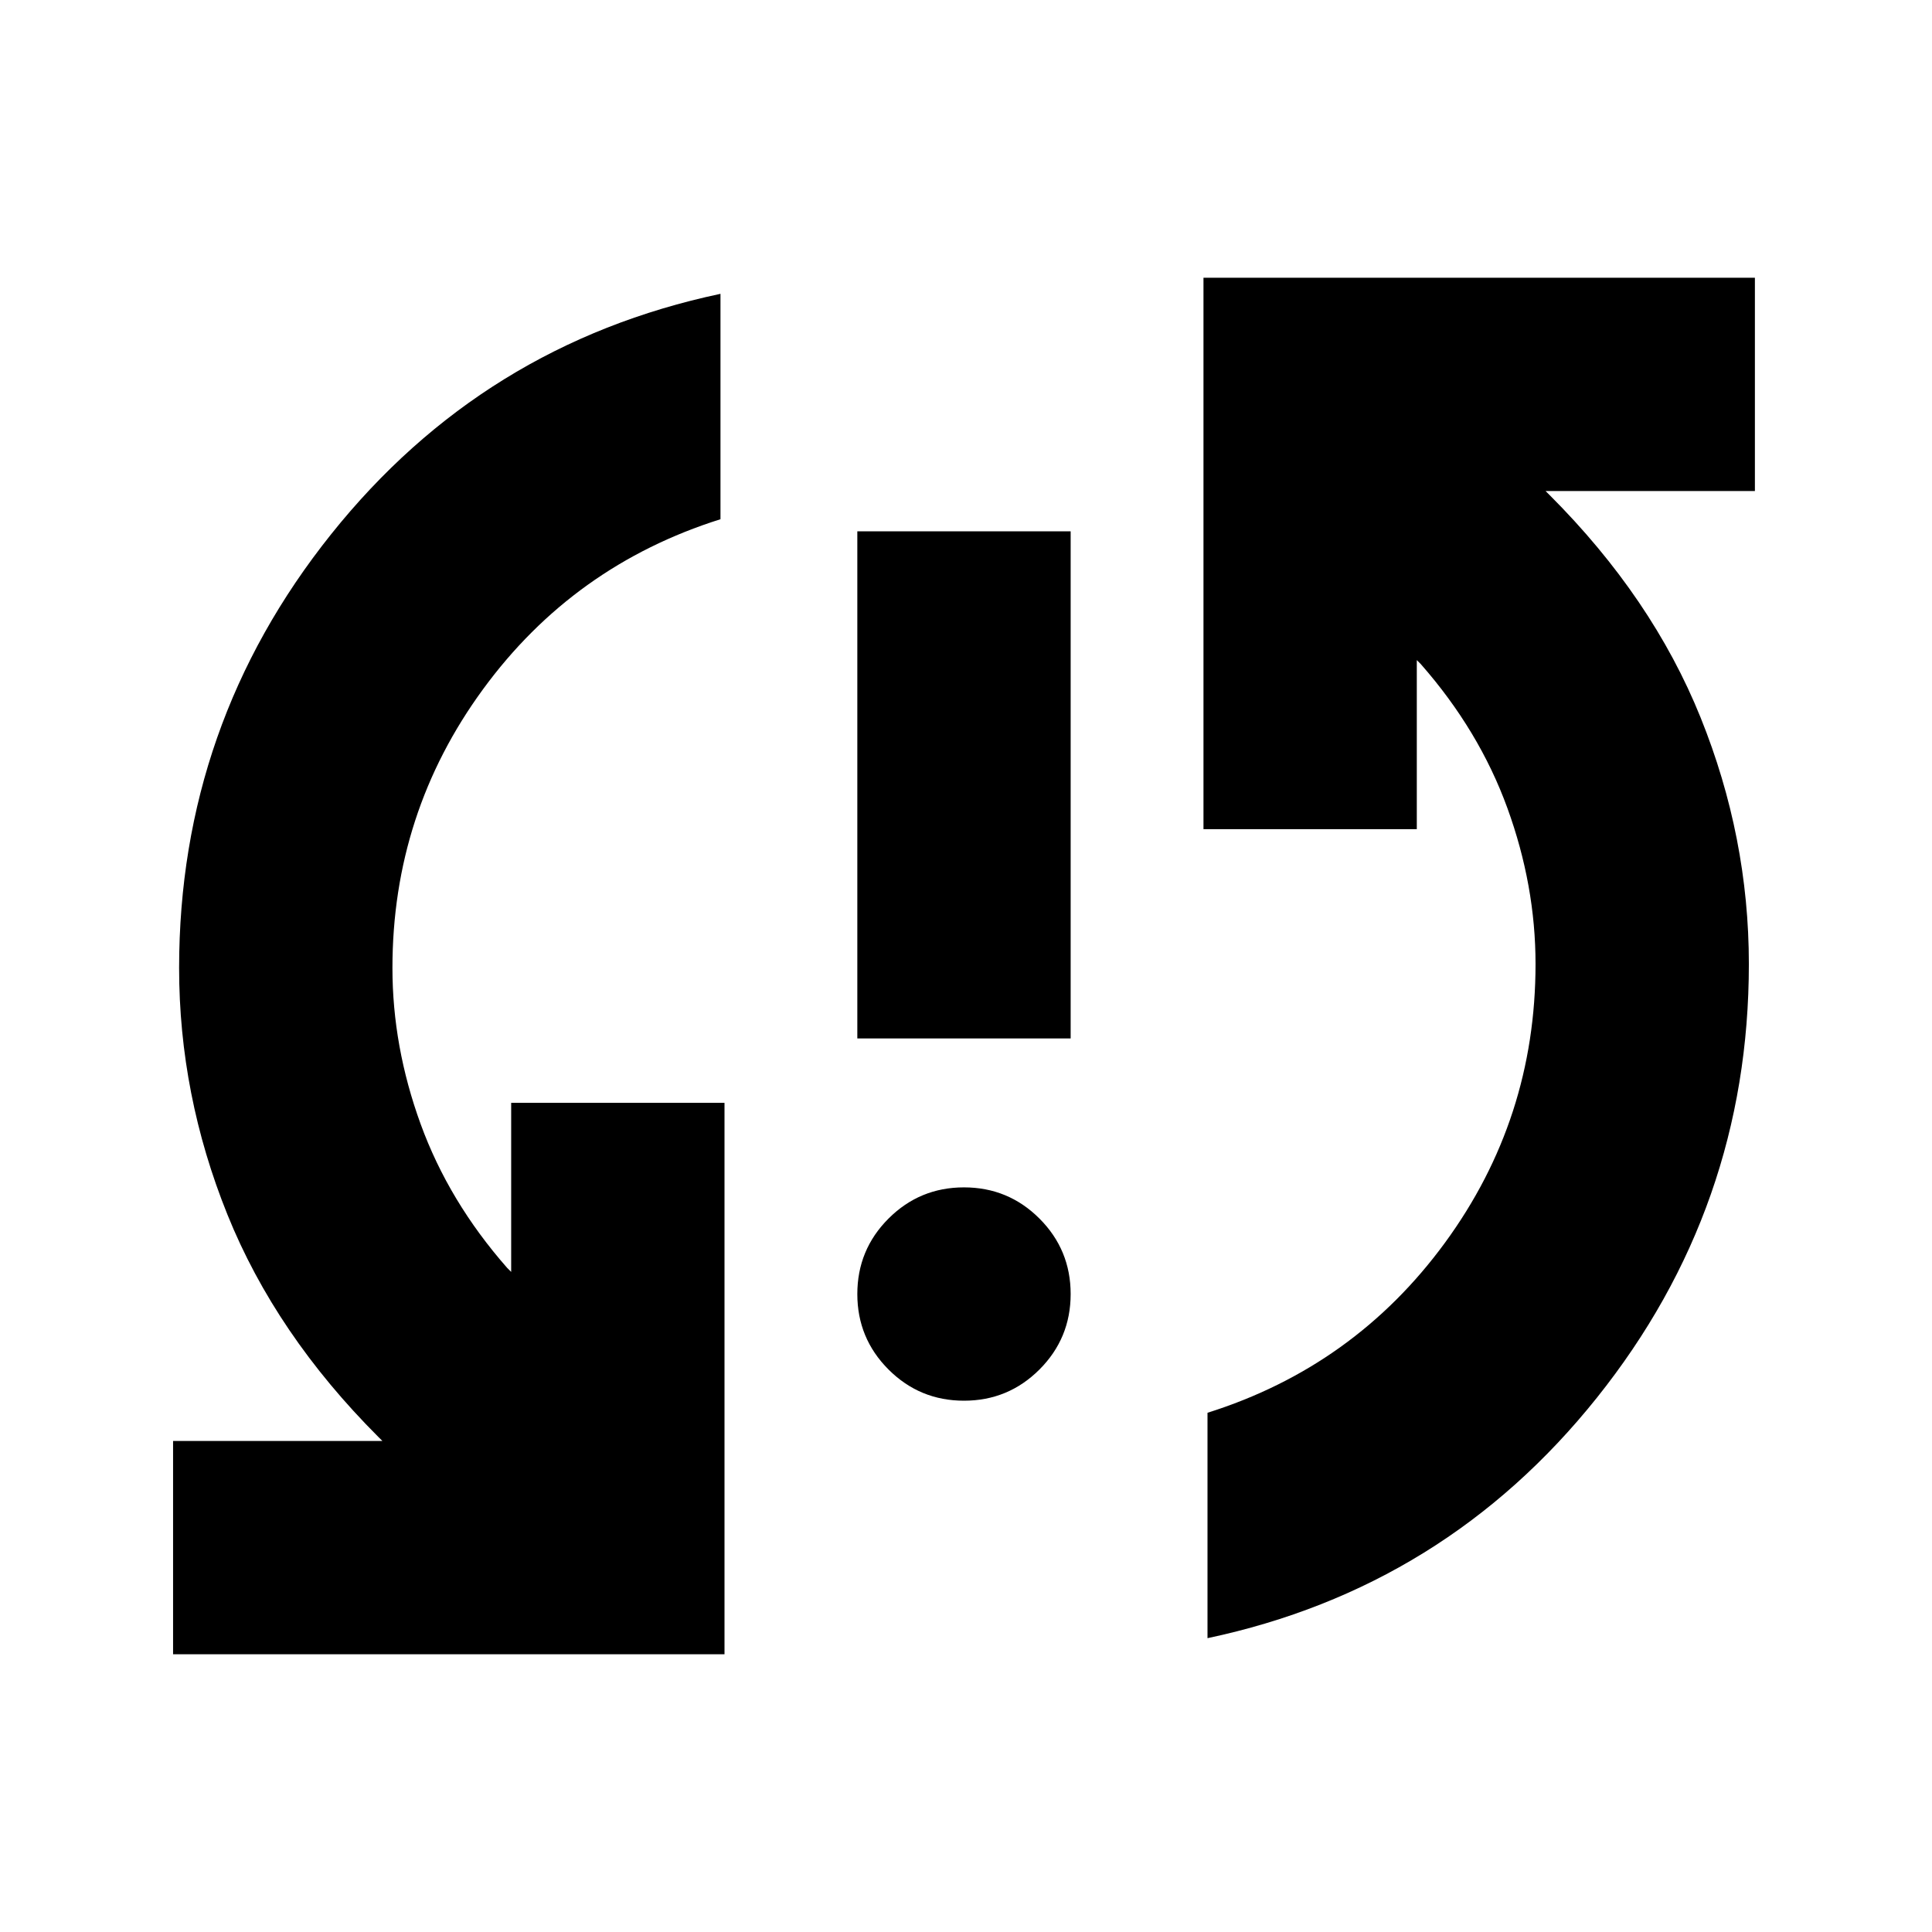 <svg xmlns="http://www.w3.org/2000/svg" height="24" viewBox="0 -960 960 960" width="24"><path d="M86-138v-106h104l-2-2q-51-51-75-110.5T89-479q0-121 75.5-215.5T358-814v112q-73 23-118 84.5T195-479q0 39 14 77.5t43 71.5l2 2v-84h106v274H86Zm393-126q-22 0-37.5-15.5T426-317q0-22 15.5-37.5T479-370q22 0 37.5 15.5T532-317q0 22-15.5 37.5T479-264Zm-53-180v-252h106v252H426Zm174 298v-112q73-23 118-84.5T763-481q0-39-14-77.5T706-630l-2-2v84H598v-274h274v106H768l2 2q51 51 75 110.5T869-481q0 121-75.5 215.5T600-146Z"/></svg>